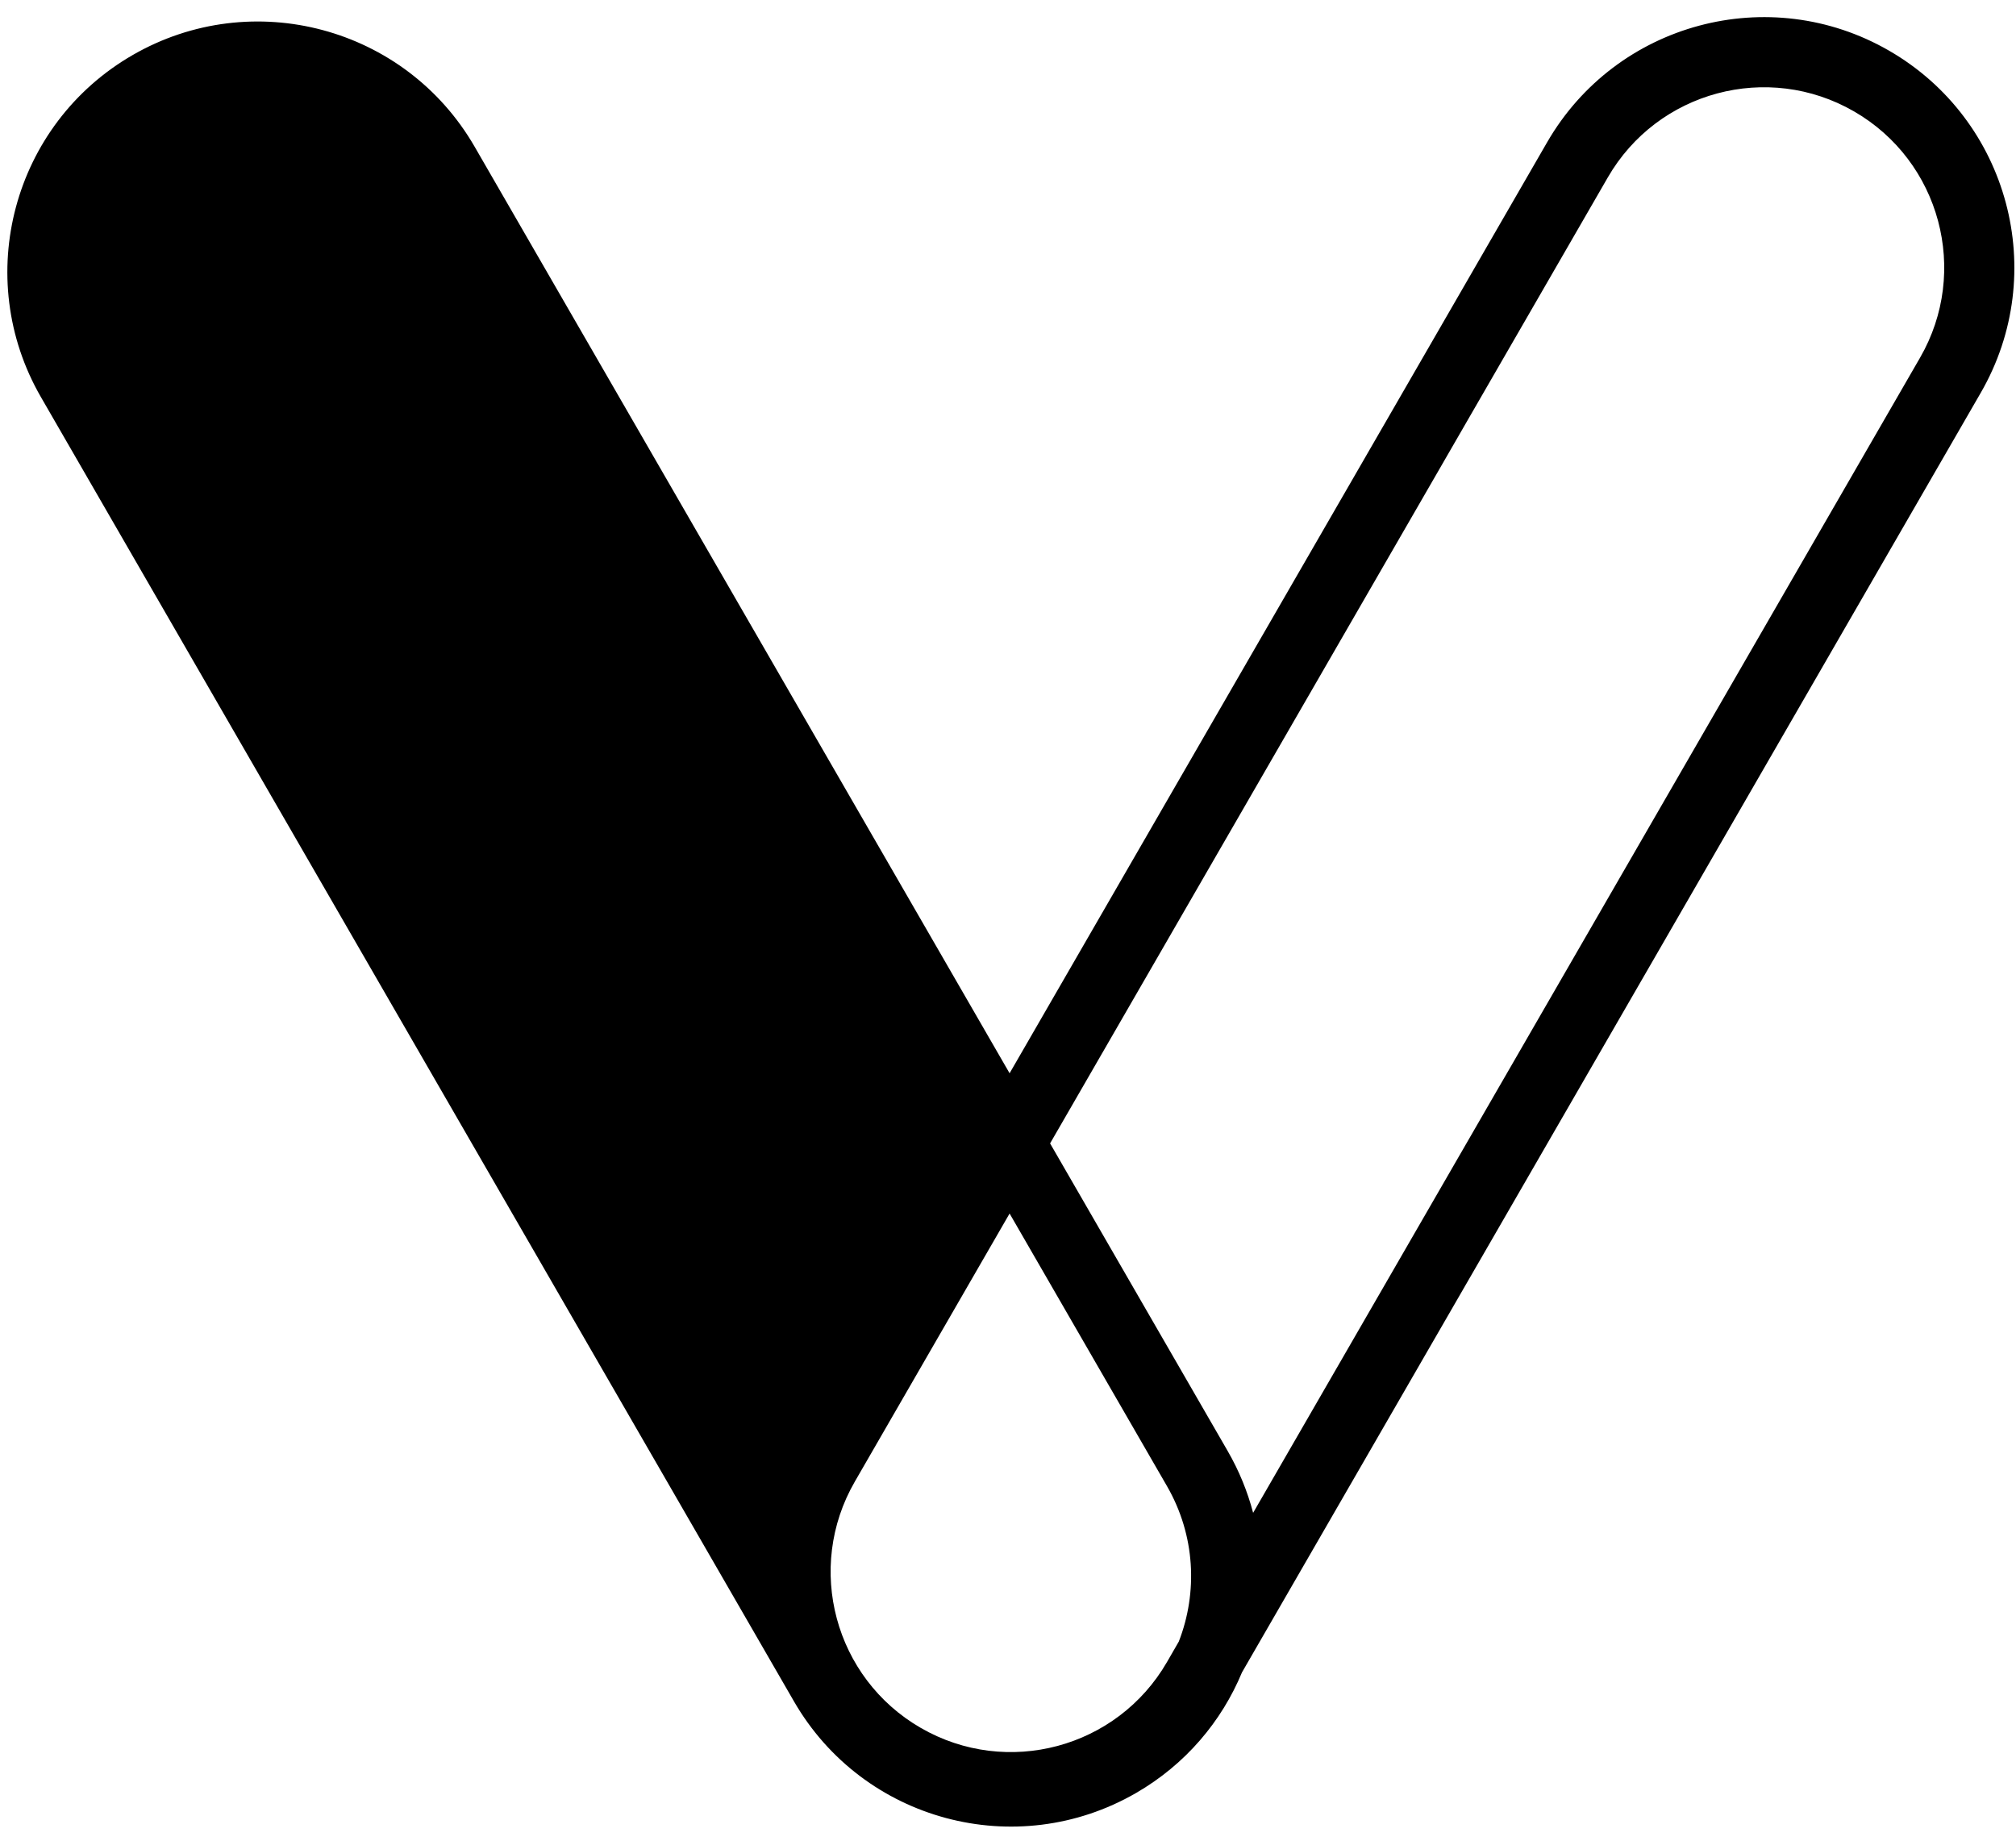 <svg width="115" height="105" viewBox="0 0 115 105" fill="none" xmlns="http://www.w3.org/2000/svg">
<path fillRule="evenodd" clip-rule="evenodd" d="M67.243 93.641L66.573 94.803C63.733 99.721 57.444 101.407 52.525 98.567C47.606 95.727 45.921 89.438 48.761 84.519L57.591 69.224L66.566 84.769C68.188 87.578 68.334 90.835 67.243 93.641ZM43.757 86.397C44.069 85.068 44.579 83.762 45.297 82.519L55.282 65.224L23.612 10.37C20.772 5.452 14.483 3.766 9.564 6.606C4.645 9.446 2.96 15.735 5.8 20.654L43.757 86.397ZM57.591 61.224L27.076 8.37C23.132 1.538 14.396 -0.802 7.564 3.142C0.732 7.086 -1.609 15.822 2.336 22.654L45.29 97.052C49.234 103.884 57.97 106.225 64.802 102.281C67.629 100.648 69.687 98.195 70.849 95.396L112.991 22.404C116.935 15.573 114.594 6.837 107.763 2.892C100.931 -1.052 92.195 1.289 88.251 8.121L57.591 61.224ZM59.901 65.224L91.715 10.121C94.554 5.202 100.844 3.517 105.763 6.356C110.681 9.196 112.366 15.486 109.527 20.404L71.483 86.298C71.166 85.089 70.685 83.903 70.03 82.769L59.901 65.224Z" fill="black"/>
</svg>
